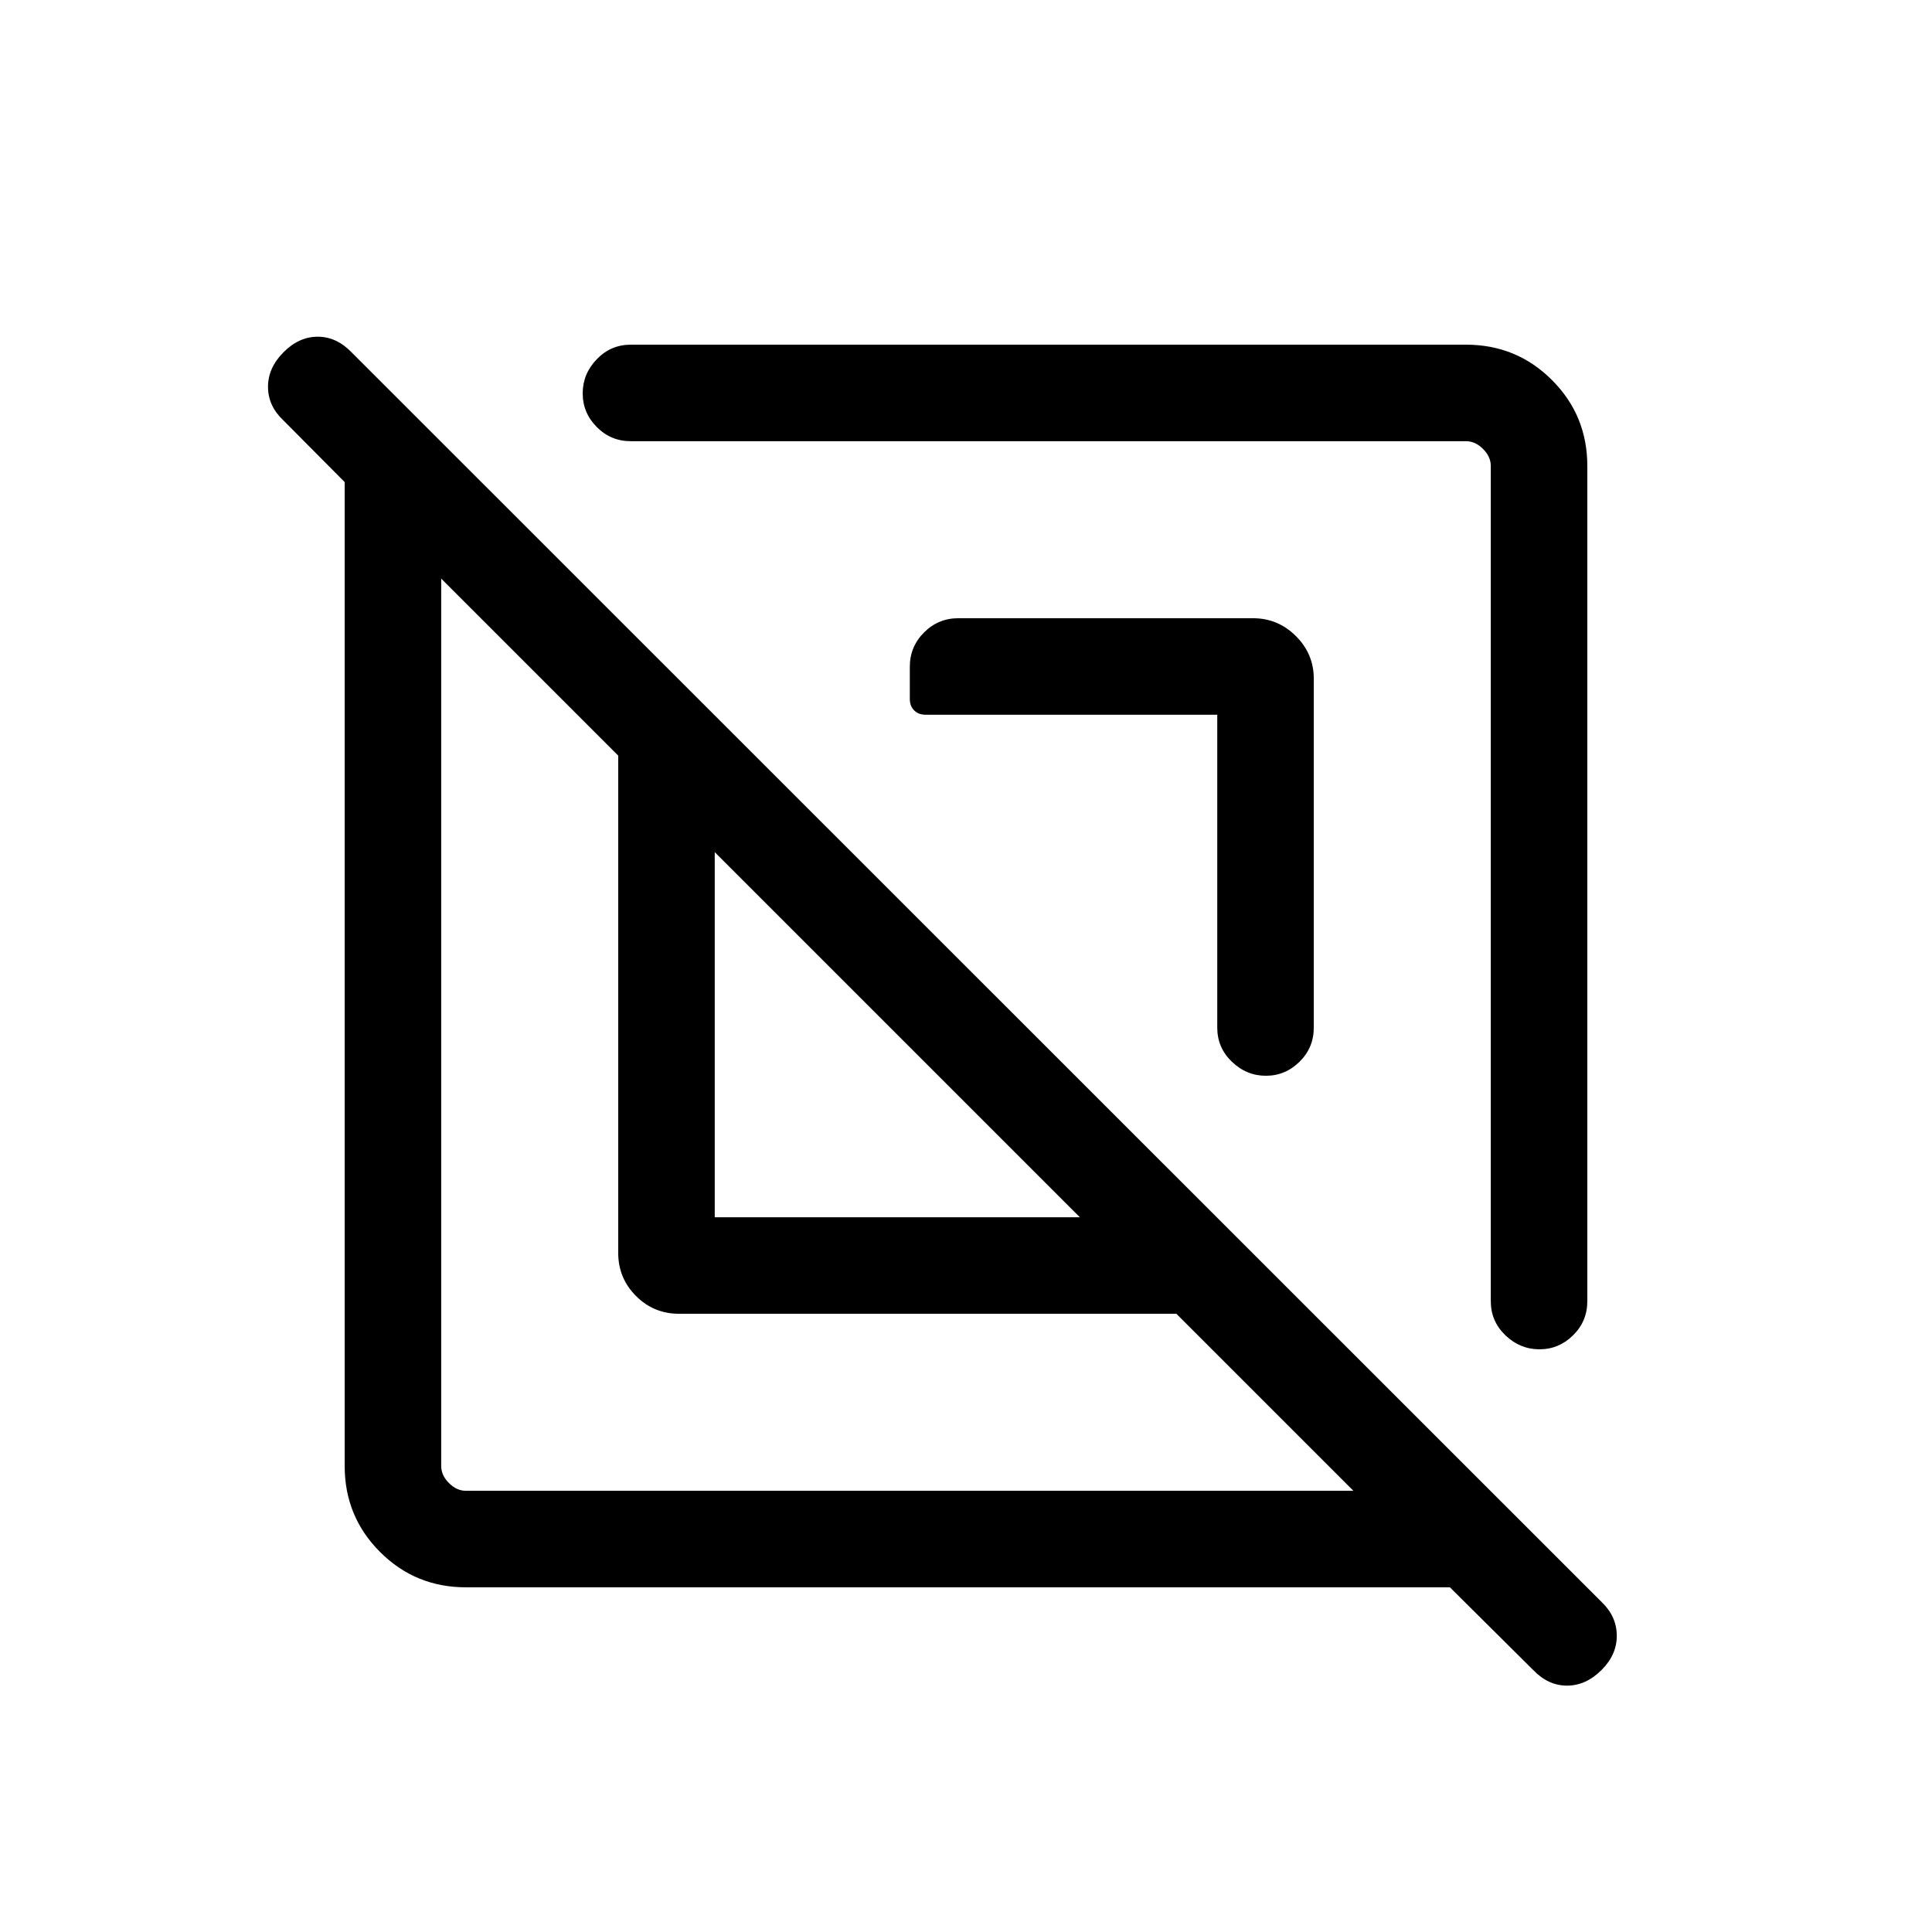<svg xmlns="http://www.w3.org/2000/svg" height="20" viewBox="0 -960 960 960" width="20"><path d="M231.54-171.27q-25.14 0-42.7-17.57-17.57-17.56-17.57-42.7v-488.92l-30.38-30.58q-7.62-7.09-7.72-16.56-.09-9.48 7.62-17.28 7.71-7.81 17.09-7.81 9.38 0 16.89 7.84l621.08 620.89q7.42 7.07 7.52 16.59.09 9.52-7.52 17.14-7.81 7.81-17.19 7.81-9.38 0-16.82-7.75l-41.38-41.1H231.54ZM219.23-672.5v440.96q0 4.62 3.85 8.46 3.84 3.85 8.46 3.85H672.5l-87.96-87.96H337.42q-12.55 0-21.39-8.84t-8.84-21.39v-247.12l-87.96-87.96Zm135.92 317.35h181.43L355.15-536.58v181.43Zm297.66-267.62v173.42q0 9.94-7.06 16.91-7.06 6.98-16.73 6.98-9.67 0-16.92-6.98-7.25-6.97-7.25-16.91v-155.5H460q-3.58 0-5.75-2.15-2.17-2.16-2.17-5.71v-15.94q0-10.01 7.07-17.09 7.07-7.07 17-7.07h146.48q12.39 0 21.28 8.86 8.9 8.85 8.9 21.18Zm135.92-105.69v415.04q0 9.93-7.06 16.91-7.05 6.97-16.72 6.97-9.67 0-16.93-6.97-7.25-6.98-7.25-16.91v-415.04q0-4.62-3.85-8.46-3.84-3.85-8.46-3.85H313.42q-9.93 0-16.91-7.06-6.97-7.05-6.97-16.72 0-9.67 6.97-16.93 6.98-7.25 16.91-7.25h415.04q25.14 0 42.7 17.57 17.57 17.56 17.57 42.7ZM445.77-445.77Zm82.11-82.11Z"/></svg>
